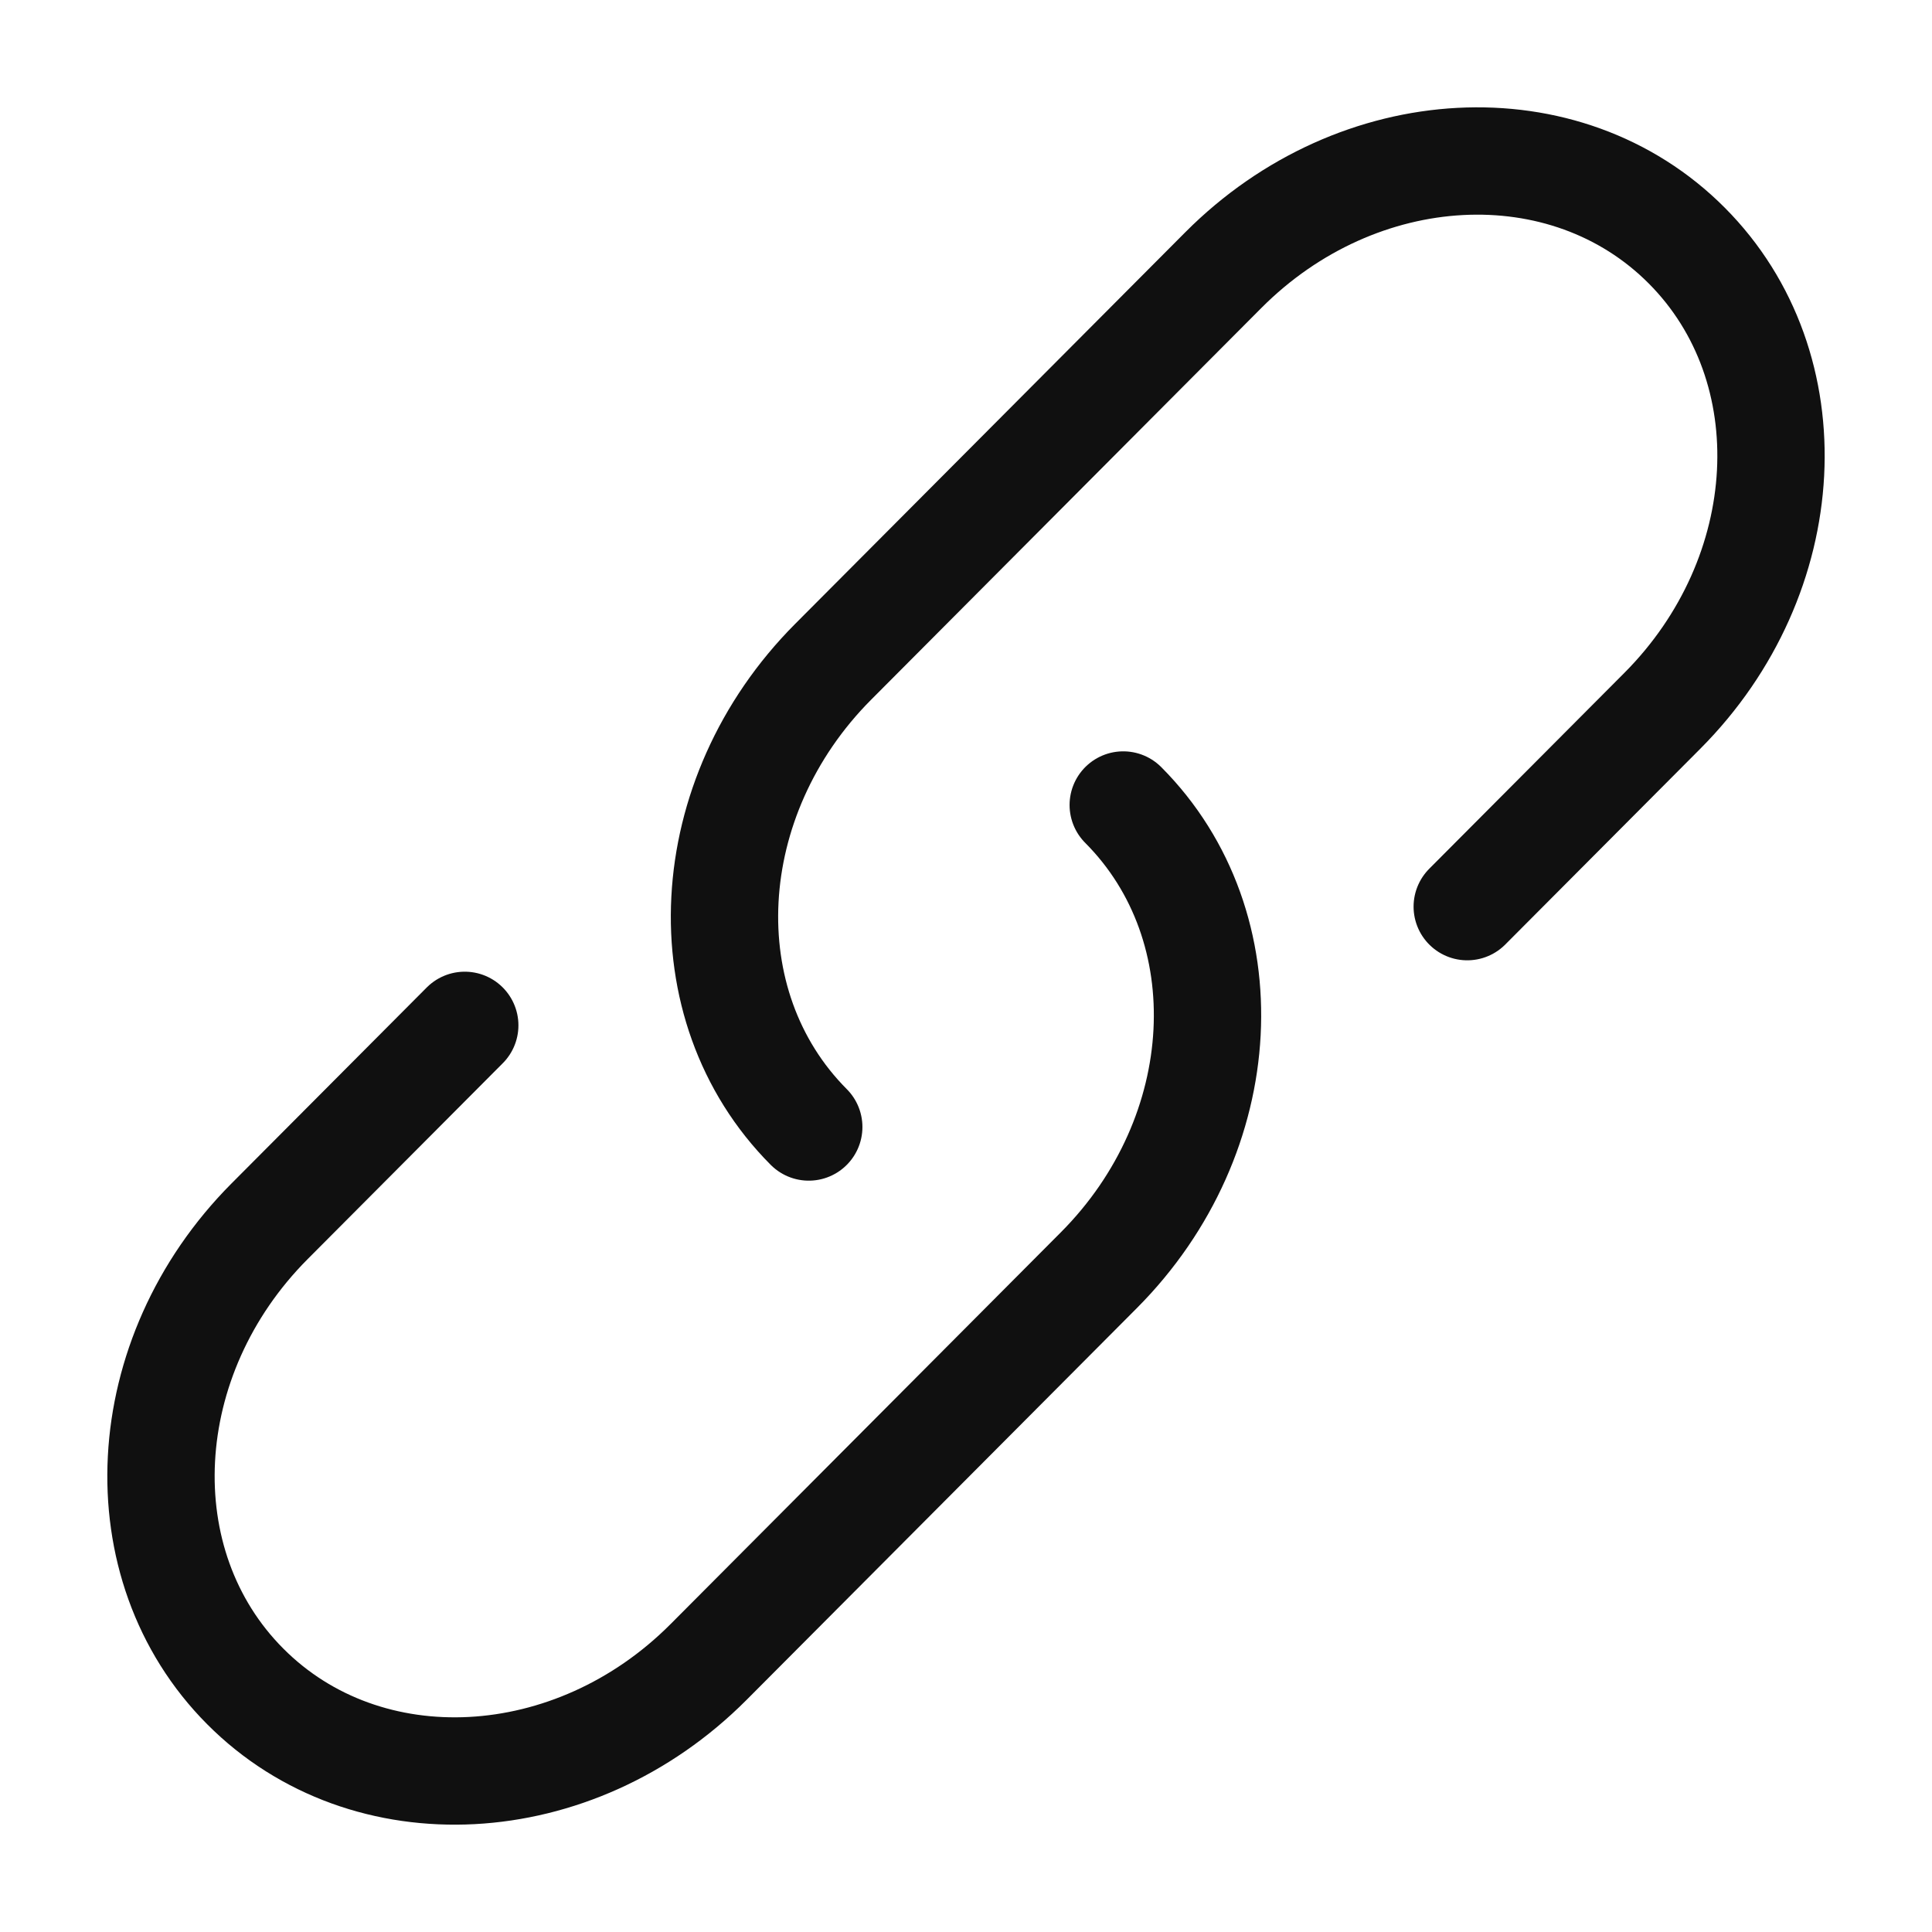 <svg width="18" height="18" viewBox="0 0 18 18" fill="none" xmlns="http://www.w3.org/2000/svg">
<path d="M7.535 10.5C6.405 9.366 6.507 7.426 7.762 6.166L11.398 2.516C12.653 1.256 14.586 1.154 15.715 2.288C16.845 3.422 16.743 5.362 15.488 6.622L13.67 8.447" stroke="#101010" stroke-linecap="round"/>
<path d="M10.465 7.5C11.595 8.634 11.493 10.574 10.238 11.834L8.42 13.659L6.602 15.484C5.347 16.744 3.414 16.846 2.285 15.712C1.155 14.578 1.257 12.638 2.512 11.378L4.33 9.553" stroke="#101010" stroke-linecap="round"/>
</svg>
